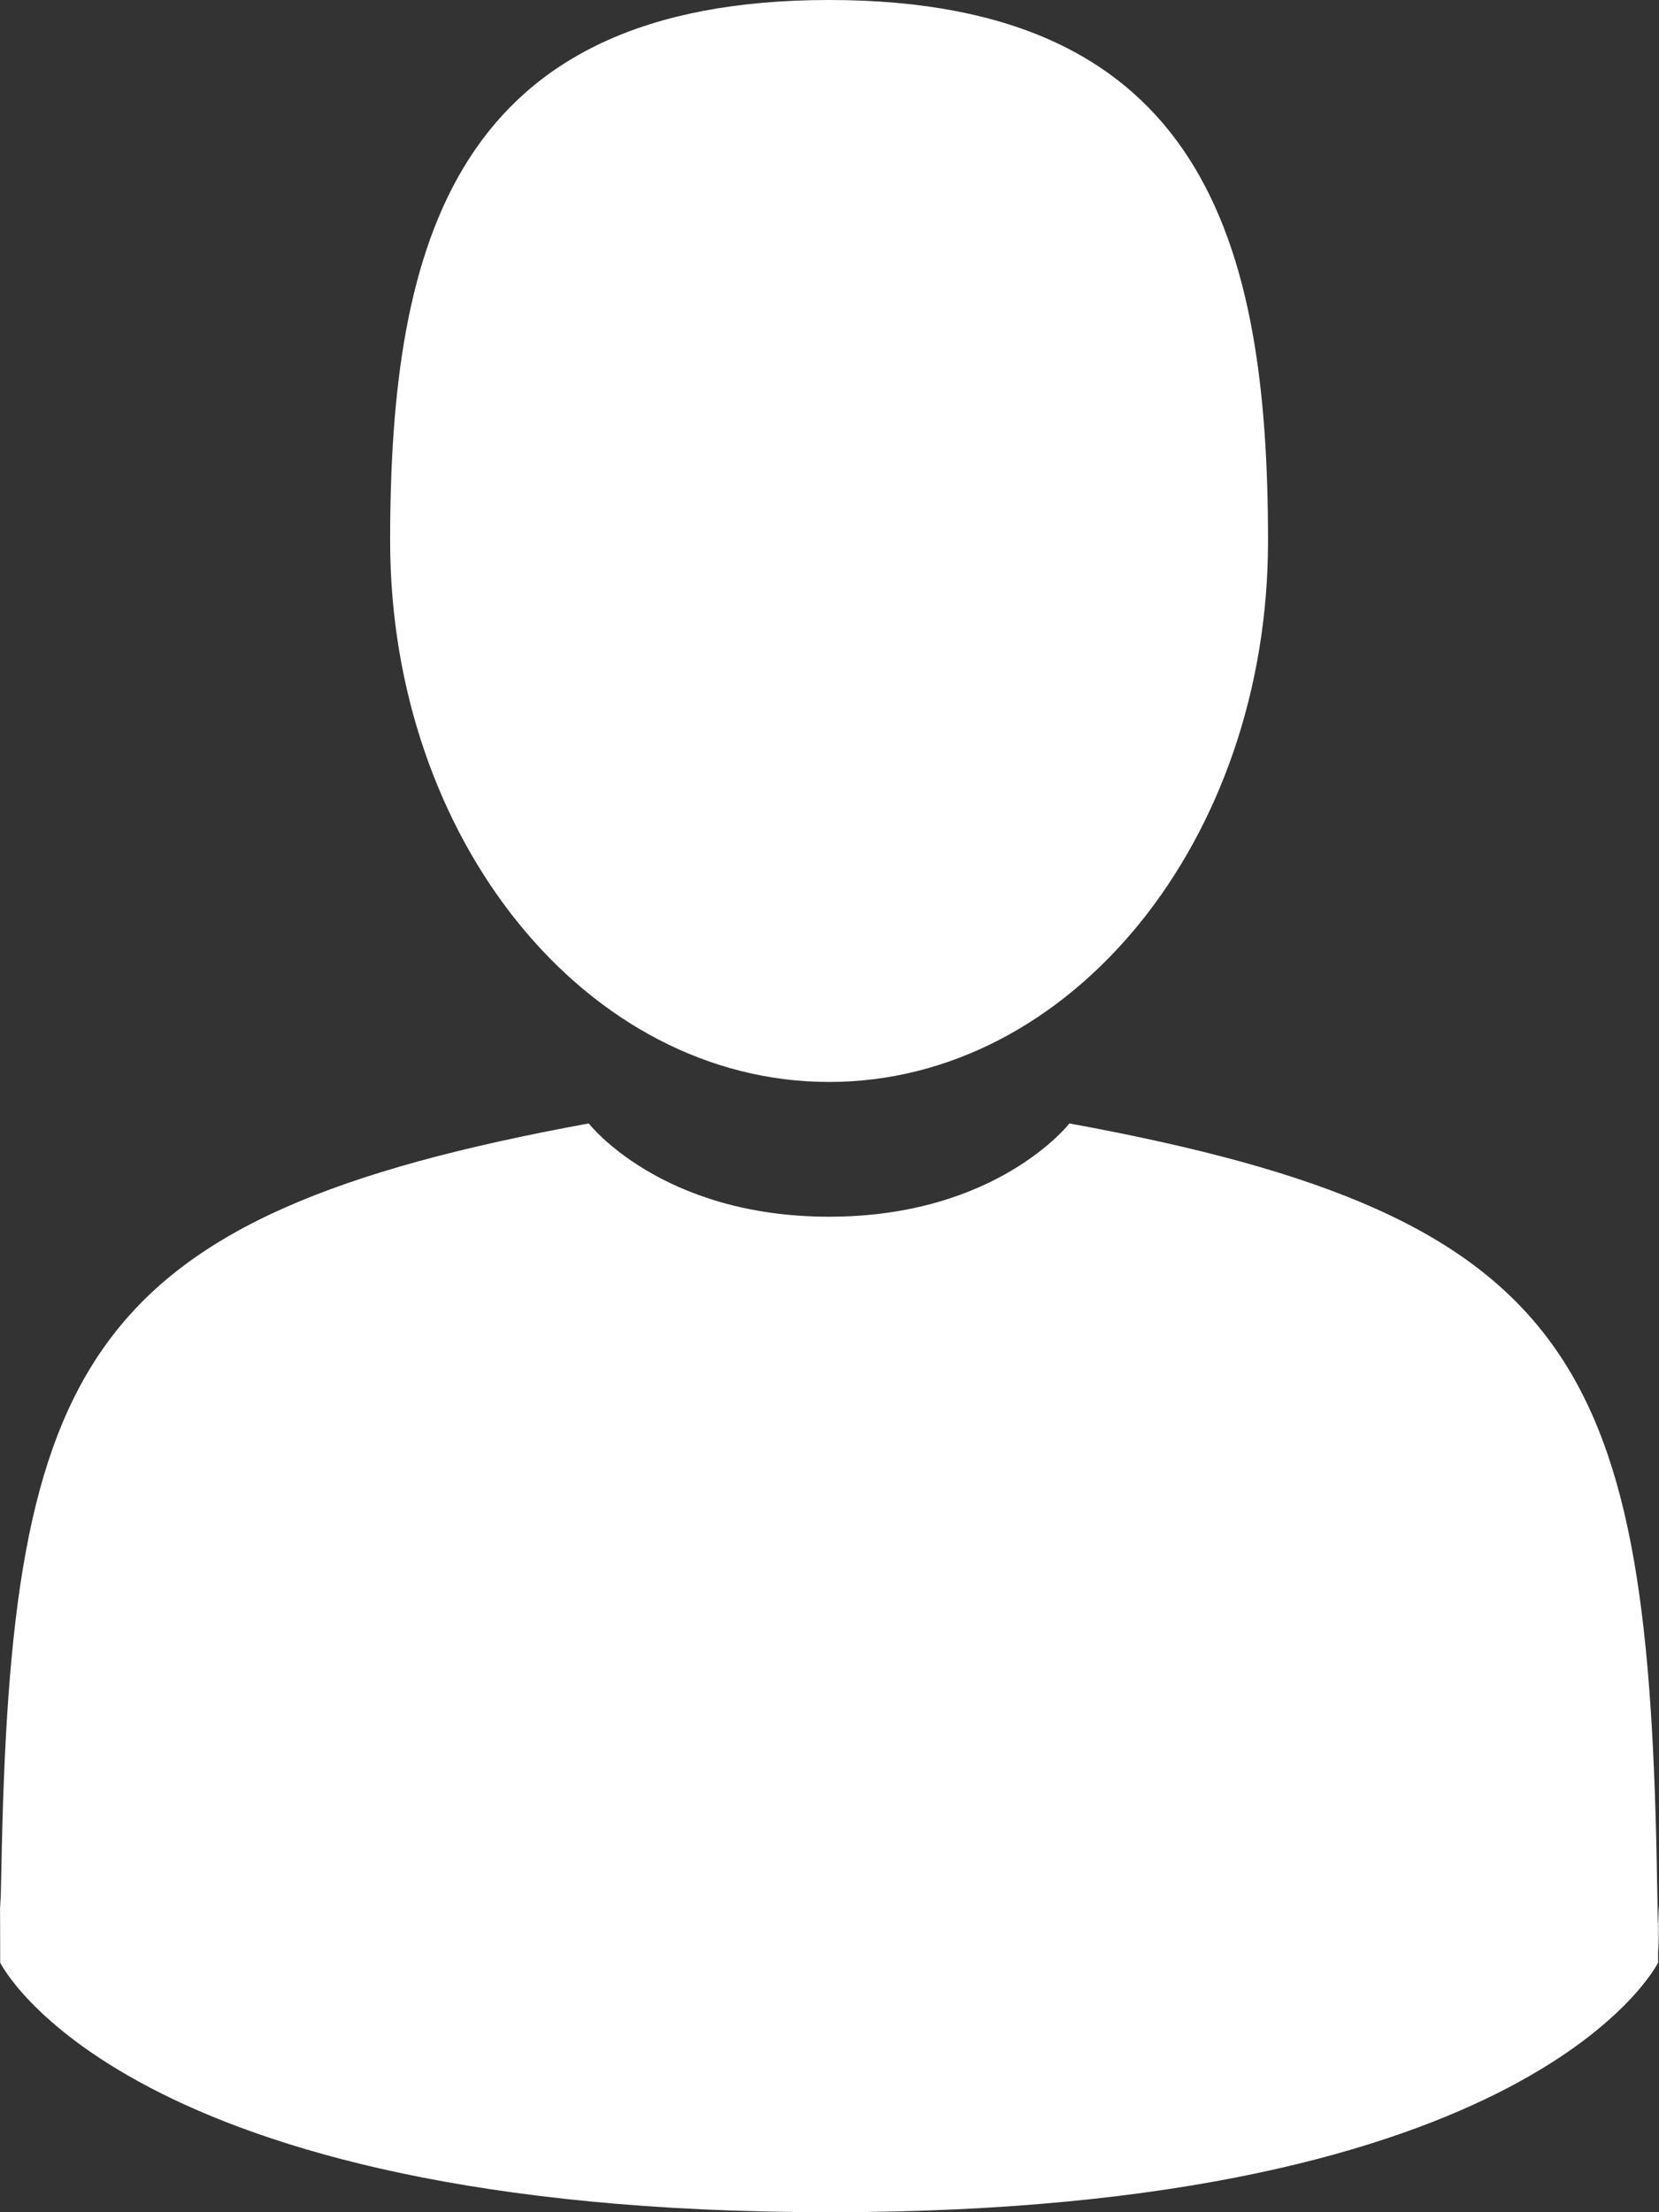 <?xml version="1.0" encoding="UTF-8"?>
<svg width="18px" height="24px" viewBox="0 0 18 24" version="1.1" xmlns="http://www.w3.org/2000/svg" xmlns:xlink="http://www.w3.org/1999/xlink">
    <rect x="0" y="0" width="18" height="24" fill="#333333" stroke="none"/>
    <!-- Generator: Sketch 52.1 (67048) - http://www.bohemiancoding.com/sketch -->
    <title>User</title>
    <desc>Created with Sketch.</desc>
    <g id="Page-1" stroke="none" stroke-width="1" fill="none" fill-rule="evenodd">
        <g id="Log-In---By-Login" transform="translate(-751, -188)" fill="#FFFFFF" fill-rule="nonzero">
            <g id="Content">
                <g id="Form" transform="translate(465, 117)">
                    <g id="Tabs" transform="translate(50, 58)">
                        <g id="Tab-2" transform="translate(207, 0)">
                            <g id="Text" transform="translate(29, 13)">
                                <path d="M8.996,11.738 C6.366,11.738 4.233,9.11 4.233,5.869 C4.233,2.628 4.934,0 8.996,0 C13.058,0 13.758,2.628 13.758,5.869 C13.758,9.11 11.626,11.738 8.996,11.738 Z M0.007,21.097 C-0.005,20.823 0.001,20.124 0.007,21.097 Z M17.99,21.173 C18.009,21.023 17.996,20.128 17.99,21.173 Z M17.98,20.462 C17.986,20.823 17.989,20.885 17.99,20.853 C17.99,20.949 17.99,21.089 17.99,21.292 C17.99,21.292 16.665,24 8.996,24 C1.326,24 0.002,21.292 0.002,21.292 C0.002,20.977 0.001,20.796 0.001,20.698 C0.002,20.751 0.006,20.727 0.015,20.278 C0.116,14.78 0.887,13.195 6.388,12.188 C6.388,12.188 7.171,13.2 8.996,13.2 C10.82,13.2 11.603,12.188 11.603,12.188 C17.165,13.206 17.892,14.815 17.98,20.462 Z" id="User"></path>
                            </g>
                        </g>
                    </g>
                </g>
            </g>
        </g>
    </g>
</svg>